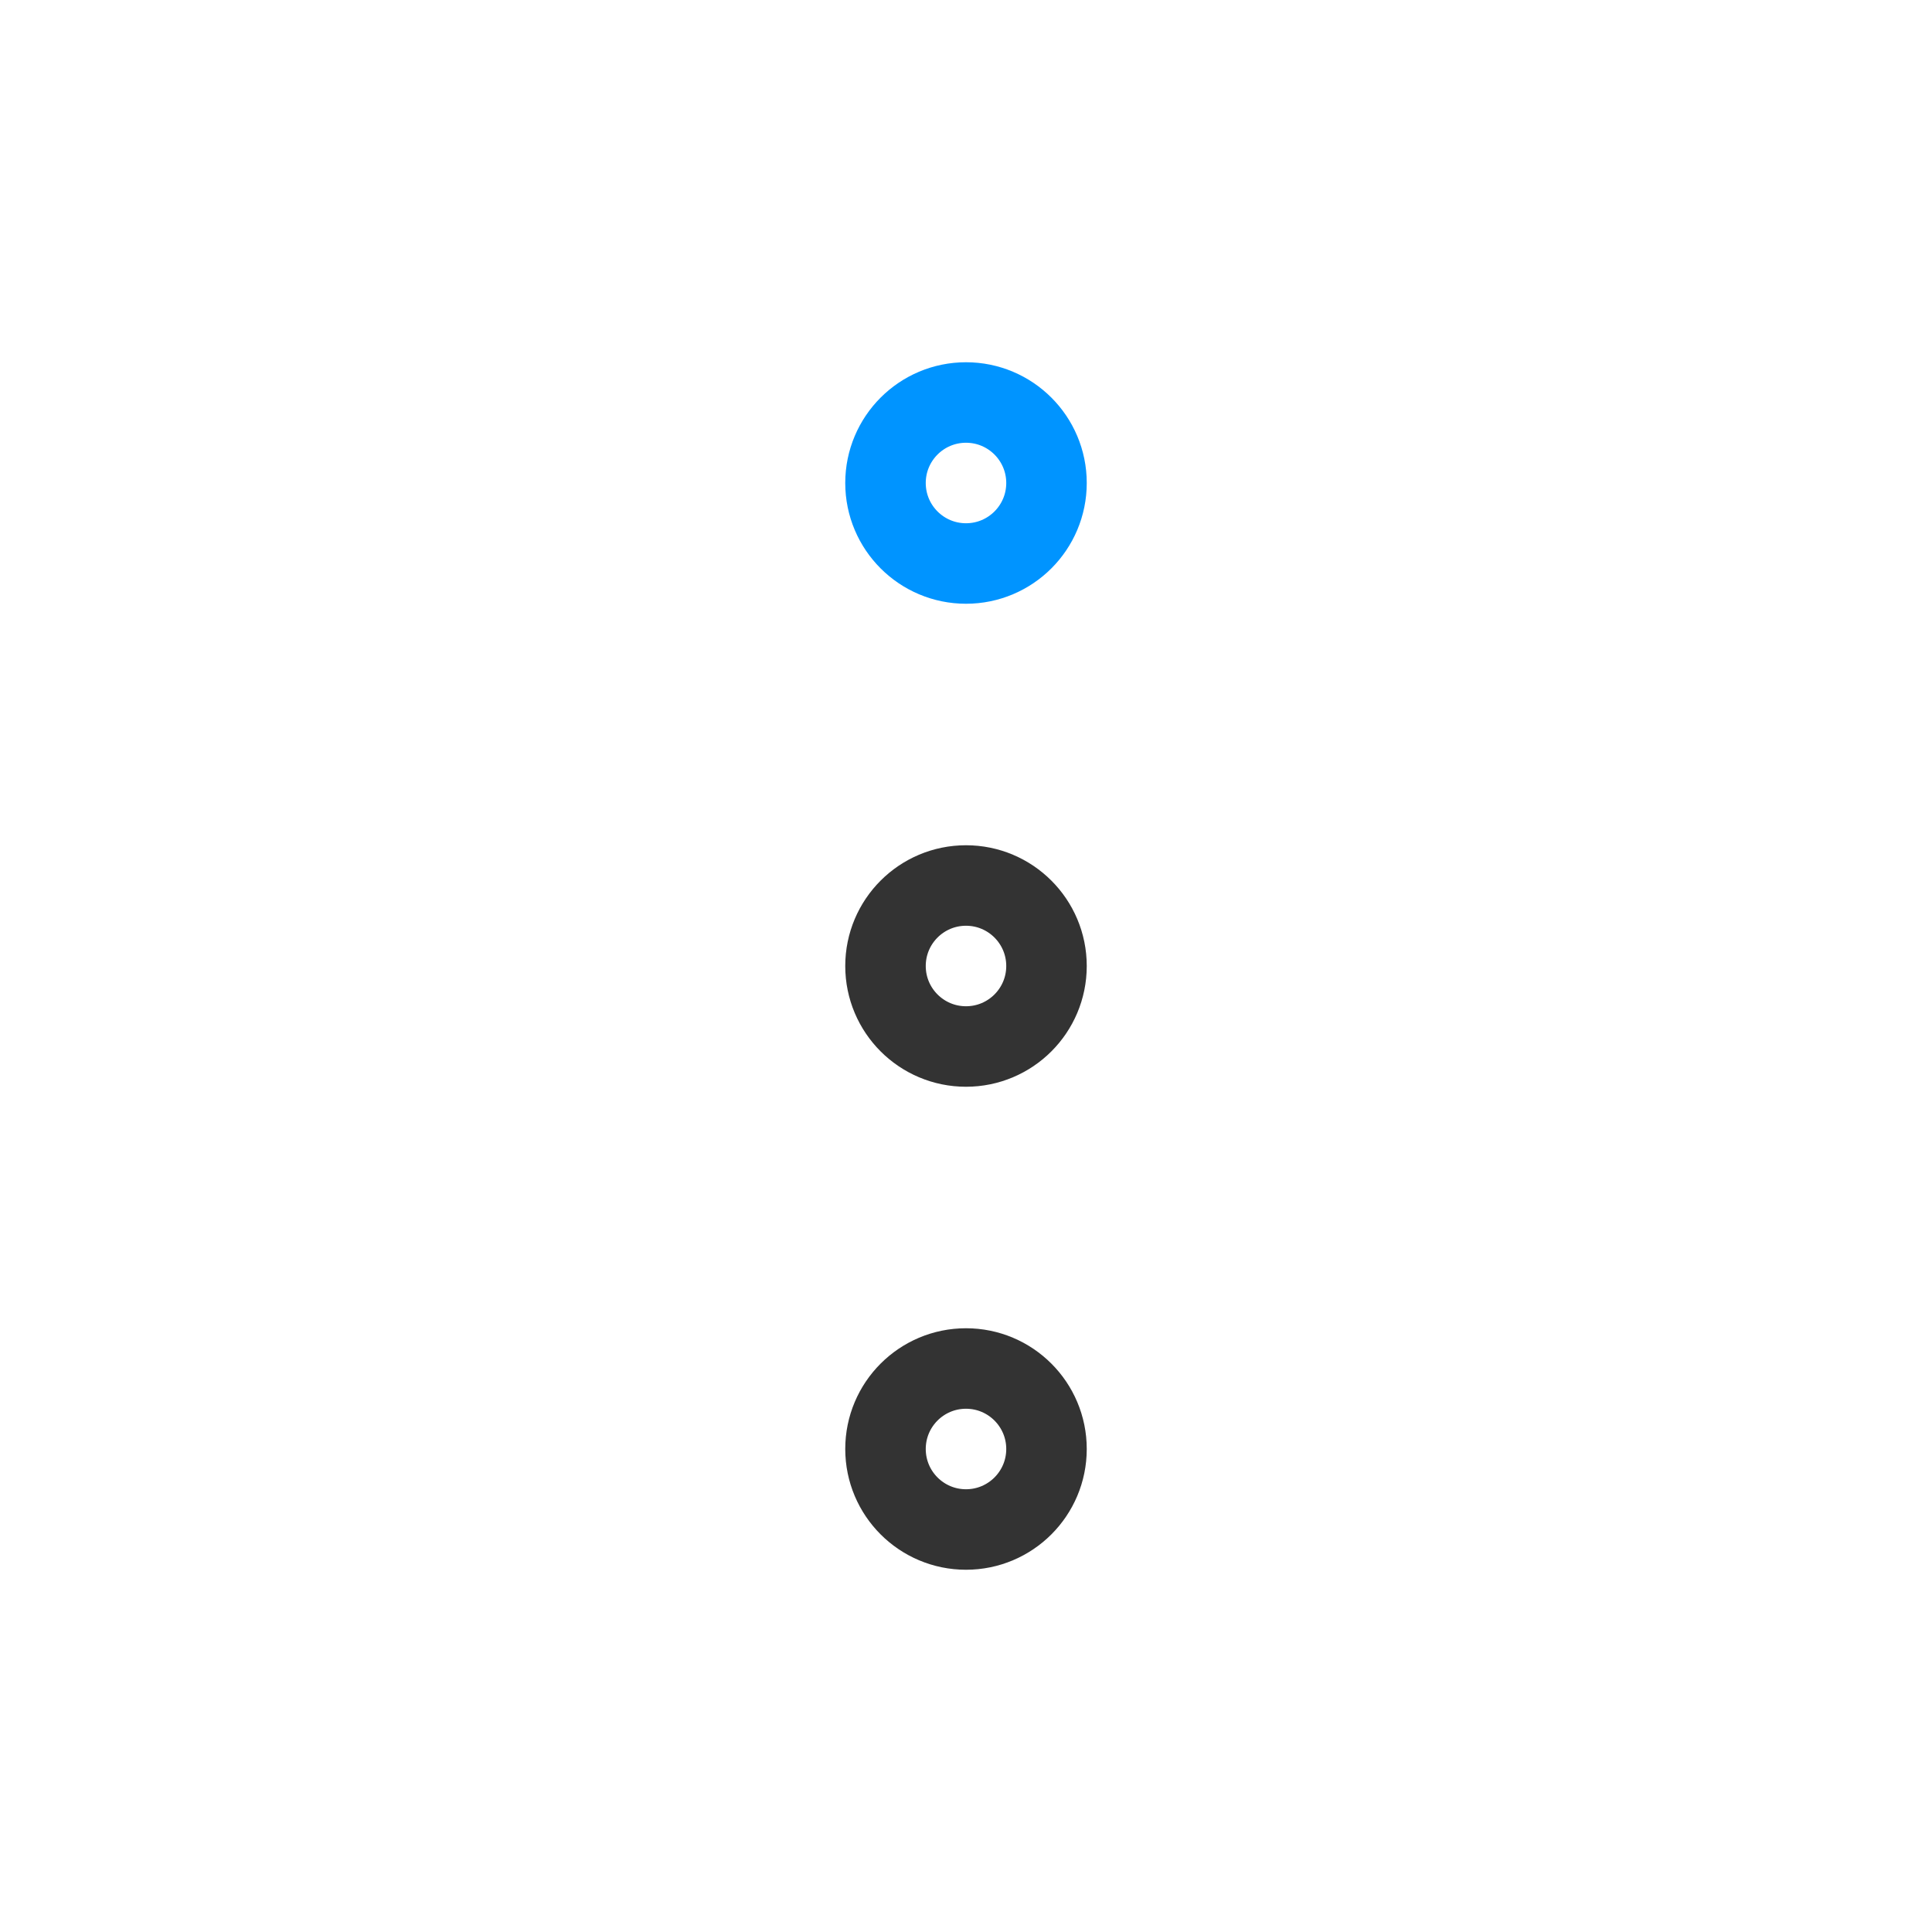 <?xml version="1.0" encoding="utf-8"?><svg width="24" height="24" fill="none" xmlns="http://www.w3.org/2000/svg" viewBox="0 0 24 24"><circle cx="12" cy="6" r="1" stroke="#0094ff"/><circle cx="12" cy="12" r="1" stroke="#333"/><circle cx="12" cy="18" r="1" stroke="#333"/></svg>